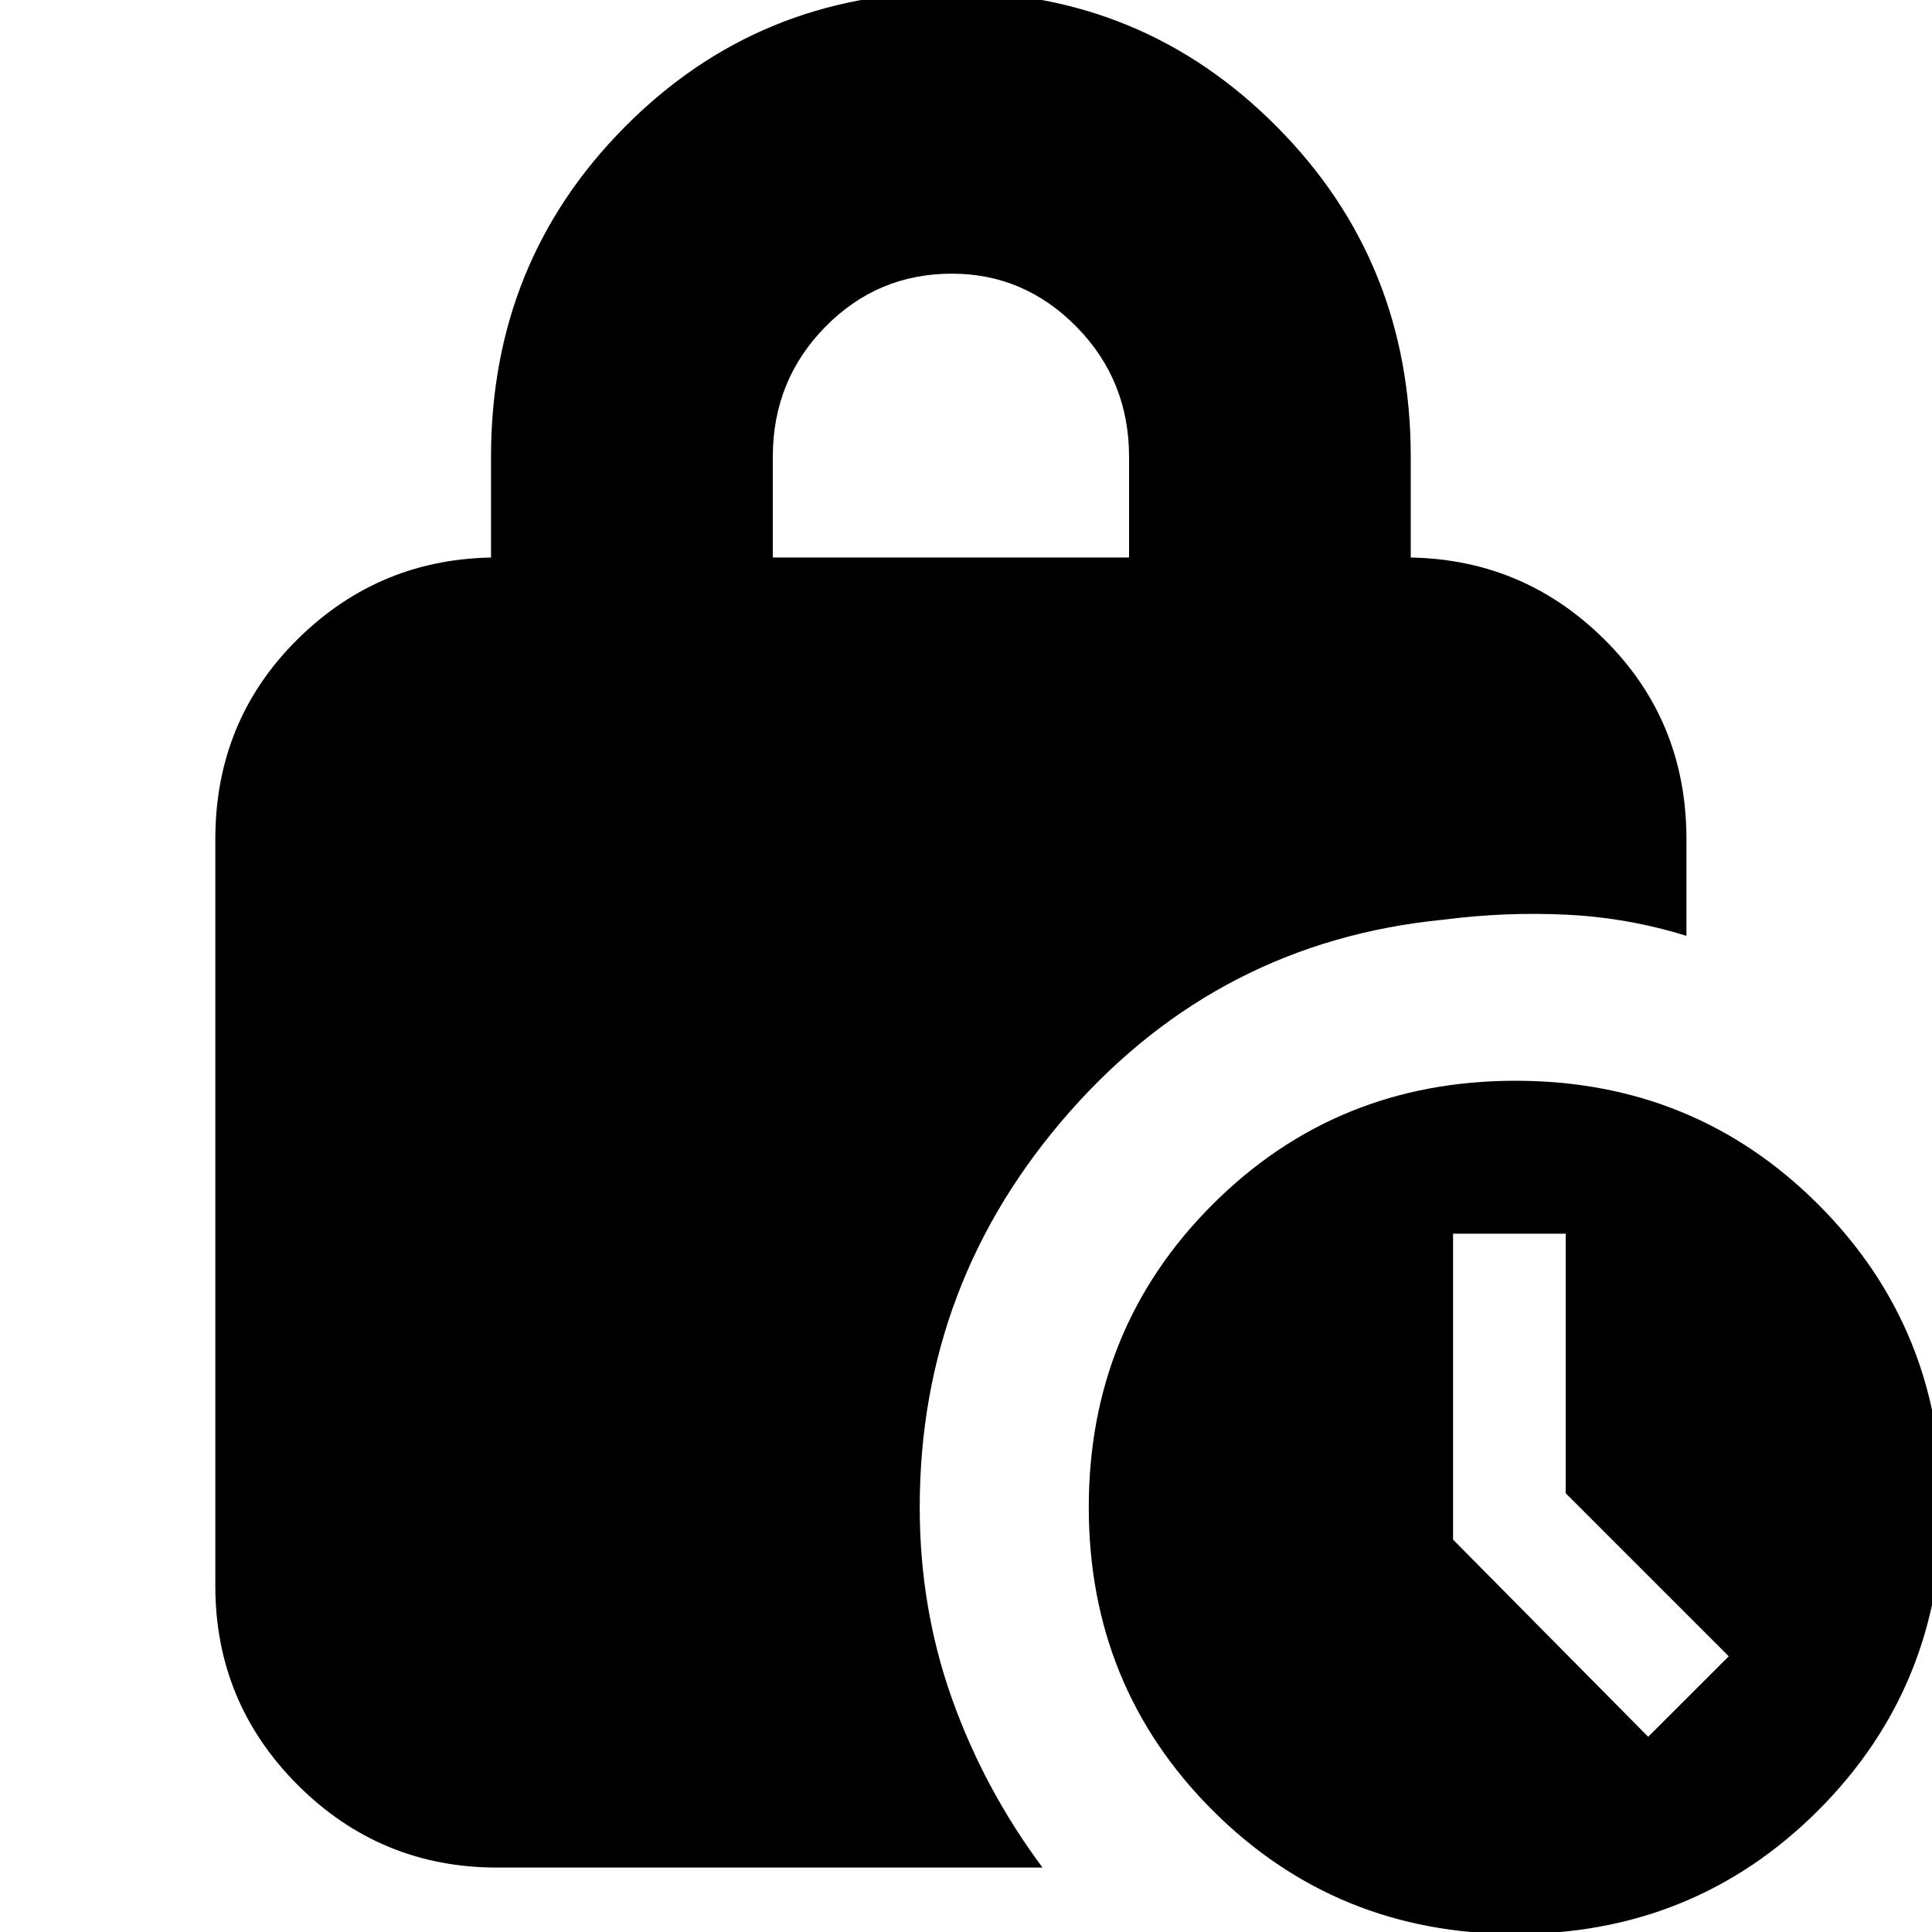 <svg xmlns="http://www.w3.org/2000/svg" height="20" width="20"><path d="M8 5.771H11.688V4.729Q11.688 3.938 11.146 3.385Q10.604 2.833 9.854 2.833Q9.083 2.833 8.542 3.385Q8 3.938 8 4.729ZM15.688 20.021Q13.833 20.021 12.552 18.74Q11.271 17.458 11.271 15.604Q11.271 13.75 12.552 12.469Q13.833 11.188 15.688 11.188Q17.542 11.188 18.823 12.469Q20.104 13.75 20.104 15.604Q20.104 17.458 18.823 18.74Q17.542 20.021 15.688 20.021ZM17.062 17.979 17.896 17.146 16.208 15.458V12.771H15.042V15.938ZM10.792 19.333H5.146Q3.938 19.333 3.083 18.479Q2.229 17.625 2.229 16.417V8.688Q2.229 7.458 3.083 6.615Q3.938 5.771 5.146 5.771H5.083V4.729Q5.083 2.708 6.469 1.313Q7.854 -0.083 9.854 -0.083Q11.833 -0.083 13.219 1.313Q14.604 2.708 14.604 4.729V5.771H14.542Q15.75 5.771 16.604 6.615Q17.458 7.458 17.458 8.688V9.688Q16.854 9.5 16.219 9.469Q15.583 9.438 14.938 9.521Q12.625 9.75 11.073 11.51Q9.521 13.271 9.521 15.604Q9.521 16.646 9.854 17.583Q10.188 18.521 10.792 19.333Z"/></svg>